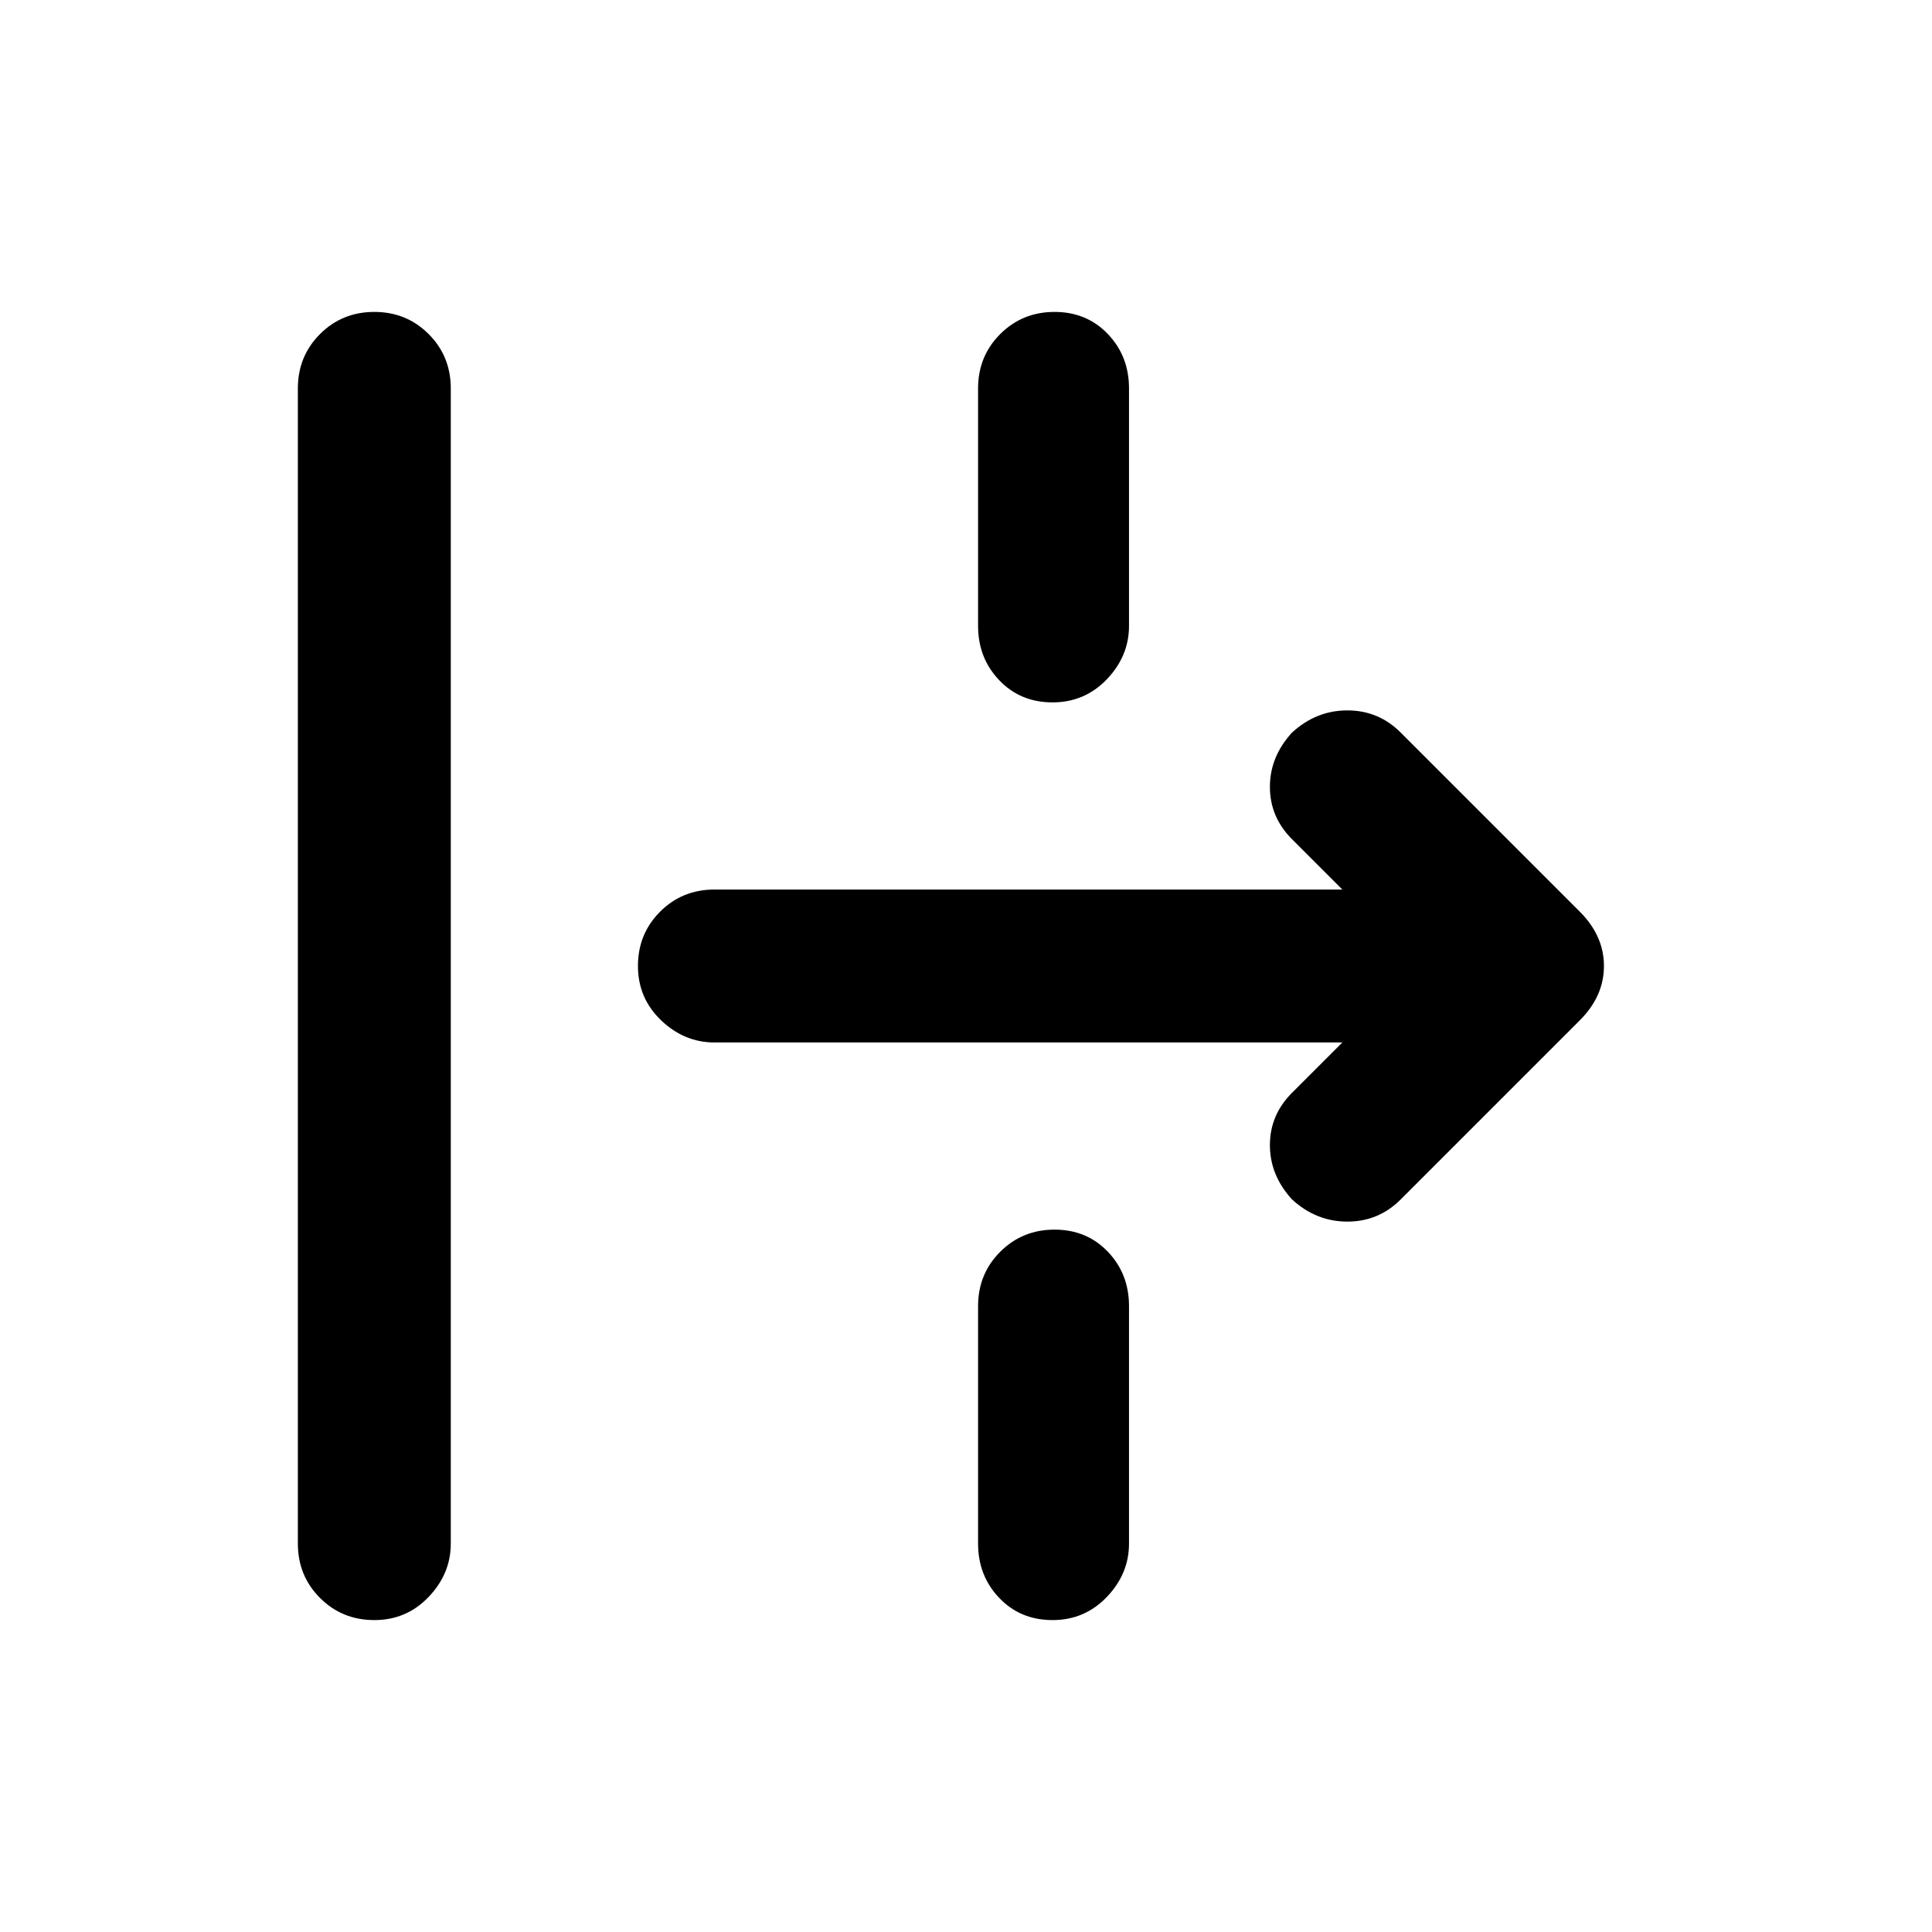 <svg xmlns="http://www.w3.org/2000/svg" height="40" width="40"><path d="M7.75 33.542q-.667 0-1.125-.459-.458-.458-.458-1.125V8.042q0-.667.458-1.125.458-.459 1.125-.459t1.125.459q.458.458.458 1.125v23.916q0 .625-.458 1.104-.458.48-1.125.48Zm14.042-19q-.667 0-1.104-.459-.438-.458-.438-1.125V8.042q0-.667.458-1.125.459-.459 1.125-.459.667 0 1.105.459.437.458.437 1.125v4.916q0 .625-.458 1.105-.459.479-1.125.479ZM29 24.833q-.458.459-1.104.459-.646 0-1.146-.459-.458-.5-.458-1.125t.458-1.083l1.042-1.042h-13q-.625 0-1.104-.458-.48-.458-.48-1.125t.459-1.125q.458-.458 1.125-.458h13l-1.042-1.042q-.458-.458-.458-1.083t.458-1.125q.5-.459 1.146-.459.646 0 1.104.459l3.708 3.708q.5.5.5 1.125t-.5 1.125Zm-7.208 8.709q-.667 0-1.104-.459-.438-.458-.438-1.125v-4.916q0-.667.458-1.125.459-.459 1.125-.459.667 0 1.105.459.437.458.437 1.125v4.916q0 .625-.458 1.104-.459.48-1.125.48Z"/></svg>